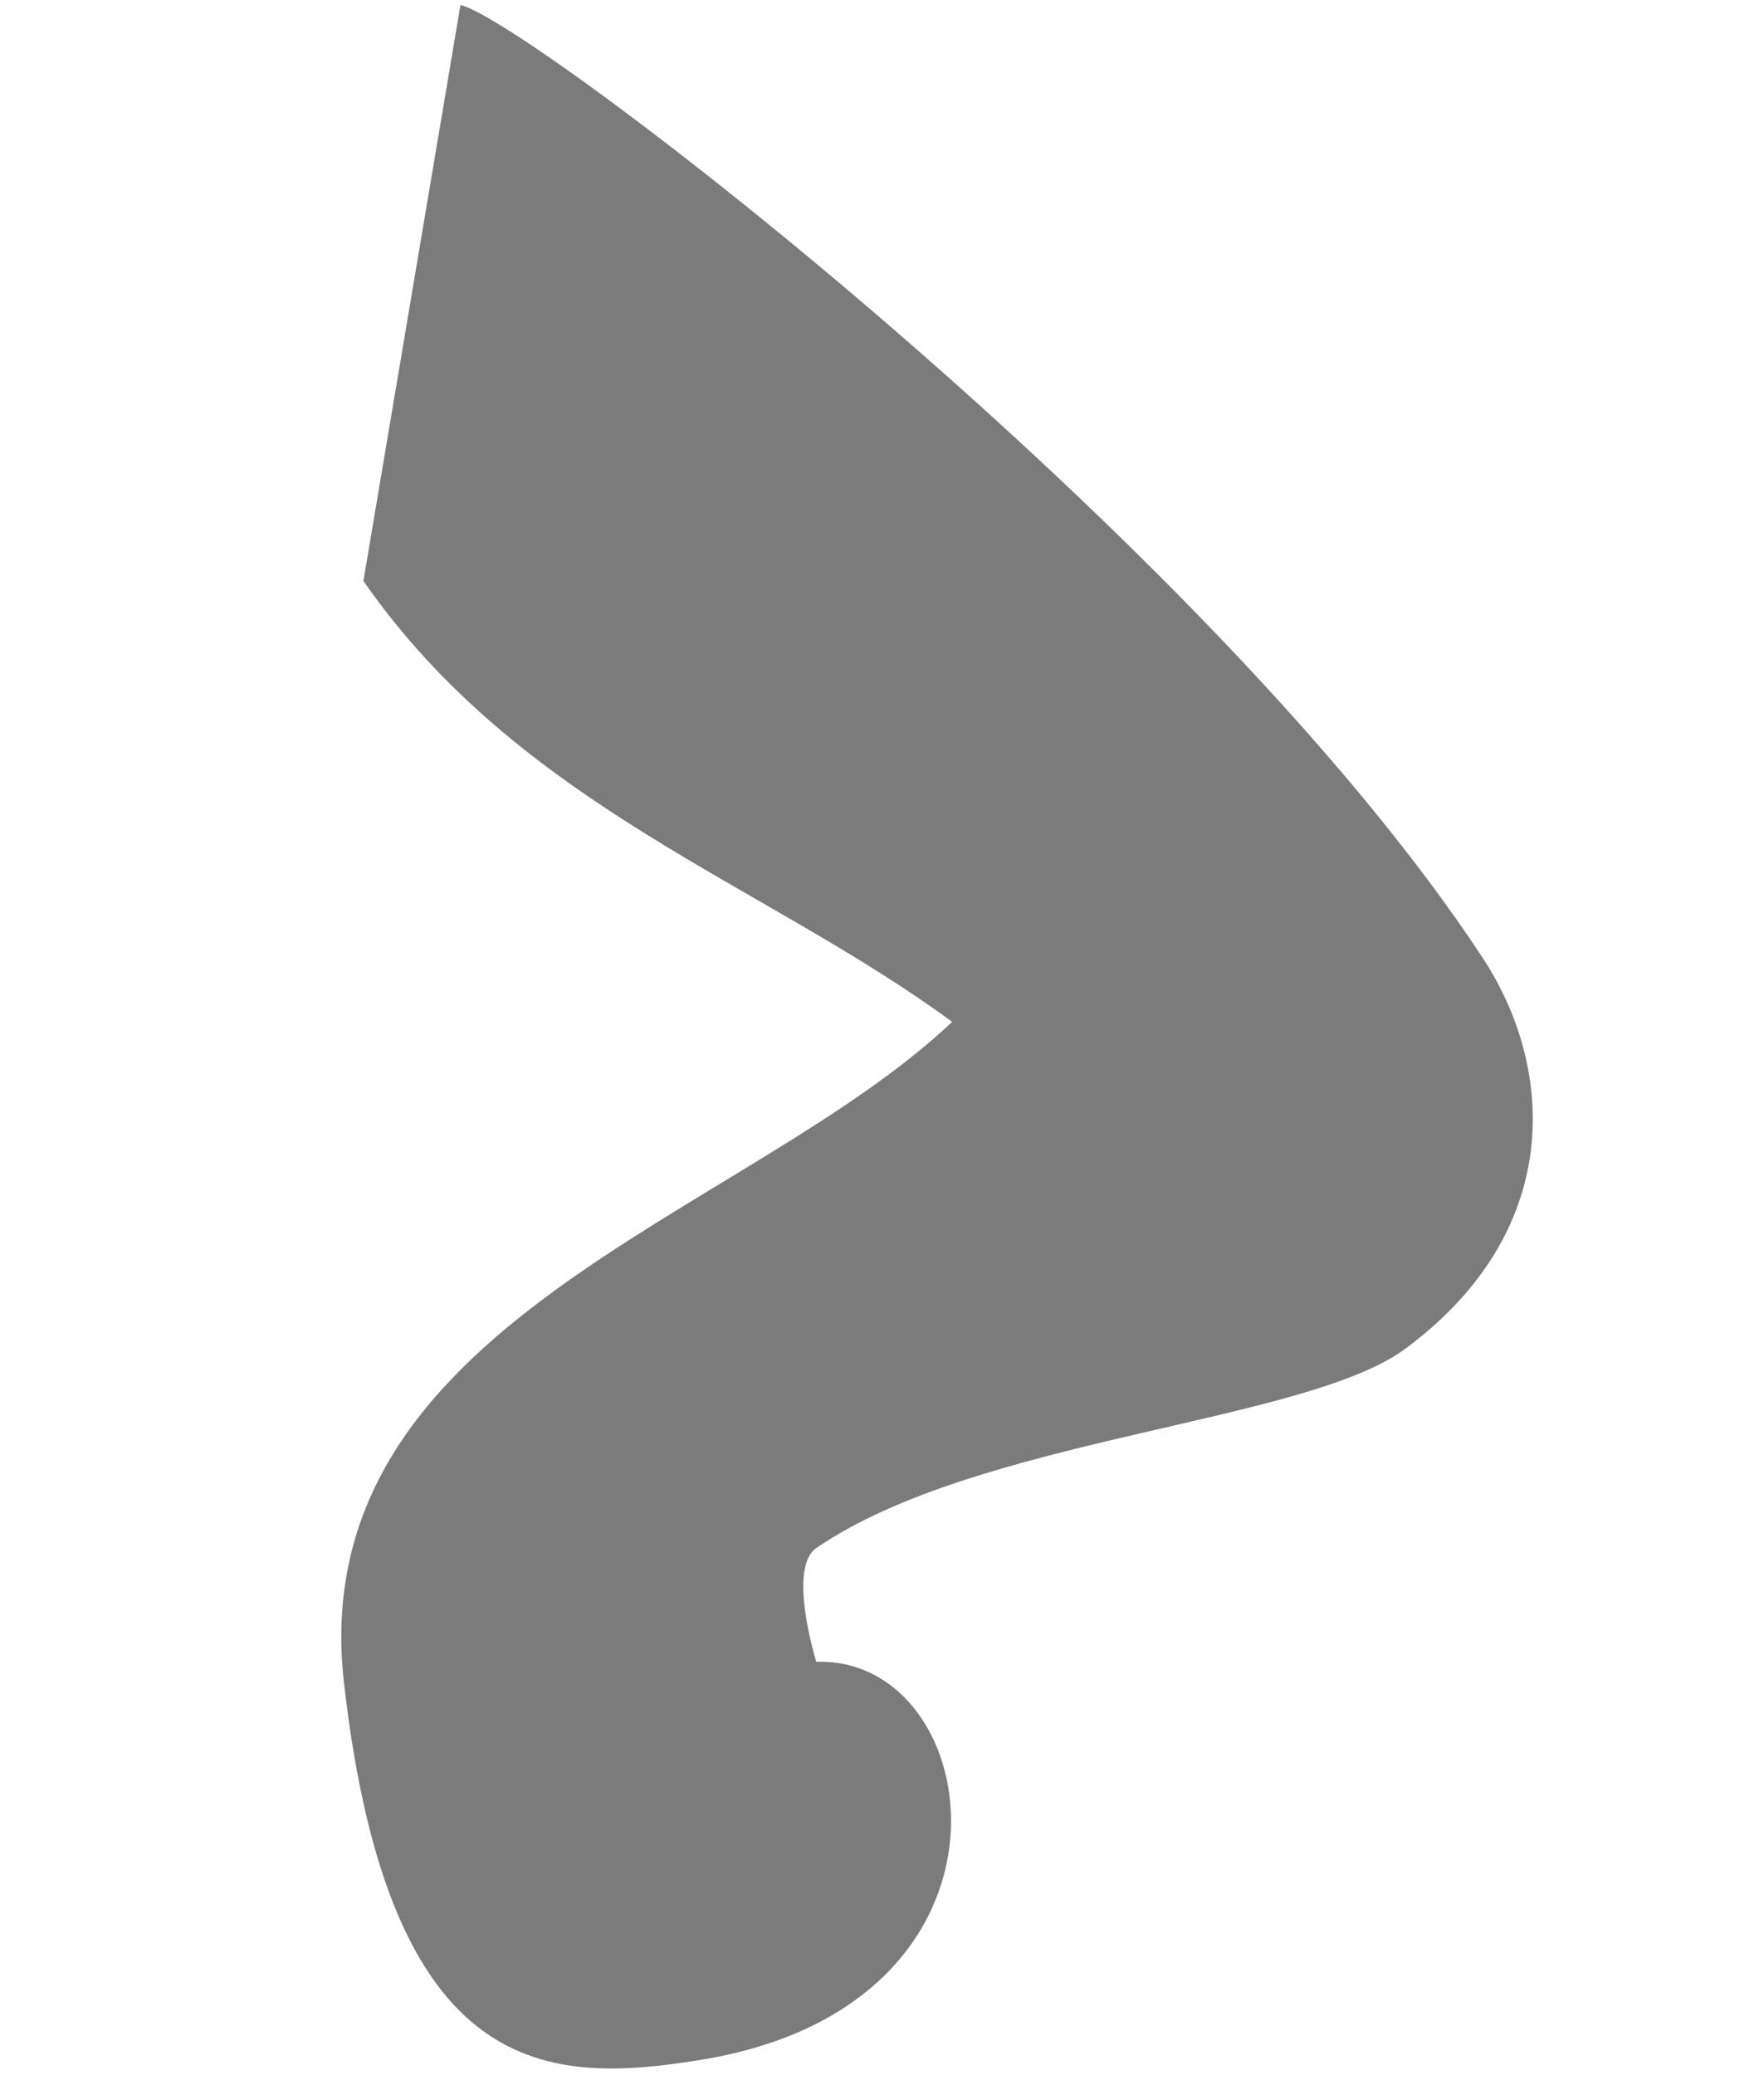 <?xml version="1.0" encoding="UTF-8" standalone="no"?>
<svg
   xmlns:dc="http://purl.org/dc/elements/1.1/"
   xmlns:cc="http://creativecommons.org/ns#"
   xmlns:rdf="http://www.w3.org/1999/02/22-rdf-syntax-ns#"
   xmlns:svg="http://www.w3.org/2000/svg"
   xmlns="http://www.w3.org/2000/svg"
   viewBox="0 0 85 100"
   height="100"
   width="85"
   id="svg2"
   version="1.1">
  <defs
     id="defs6" />
  <path
     id="path2152"
     d="M 17.511,27.997 22.188,0.241 c 3.475,0.826 36.033,25.777 49.256,45.917 3.526,5.371 3.9,13.203 -3.741,18.847 -4.855,3.586 -20.62,4.273 -28.369,9.595 -1.41,0.968 0,5.483 0,5.483 C 47.587,79.801 50.173,96.629 33.722,99.272 26.462,100.438 18.77,100.372 16.576,81.111 14.591,63.678 35.918,58.677 45.88,49.243 36.78,42.554 25.086,38.878 17.511,27.997 Z"
     style="fill:#7b7b7b;fill-opacity:1;stroke:none;stroke-width:0.826px;stroke-linecap:butt;stroke-linejoin:miter;stroke-opacity:1" />
</svg>
